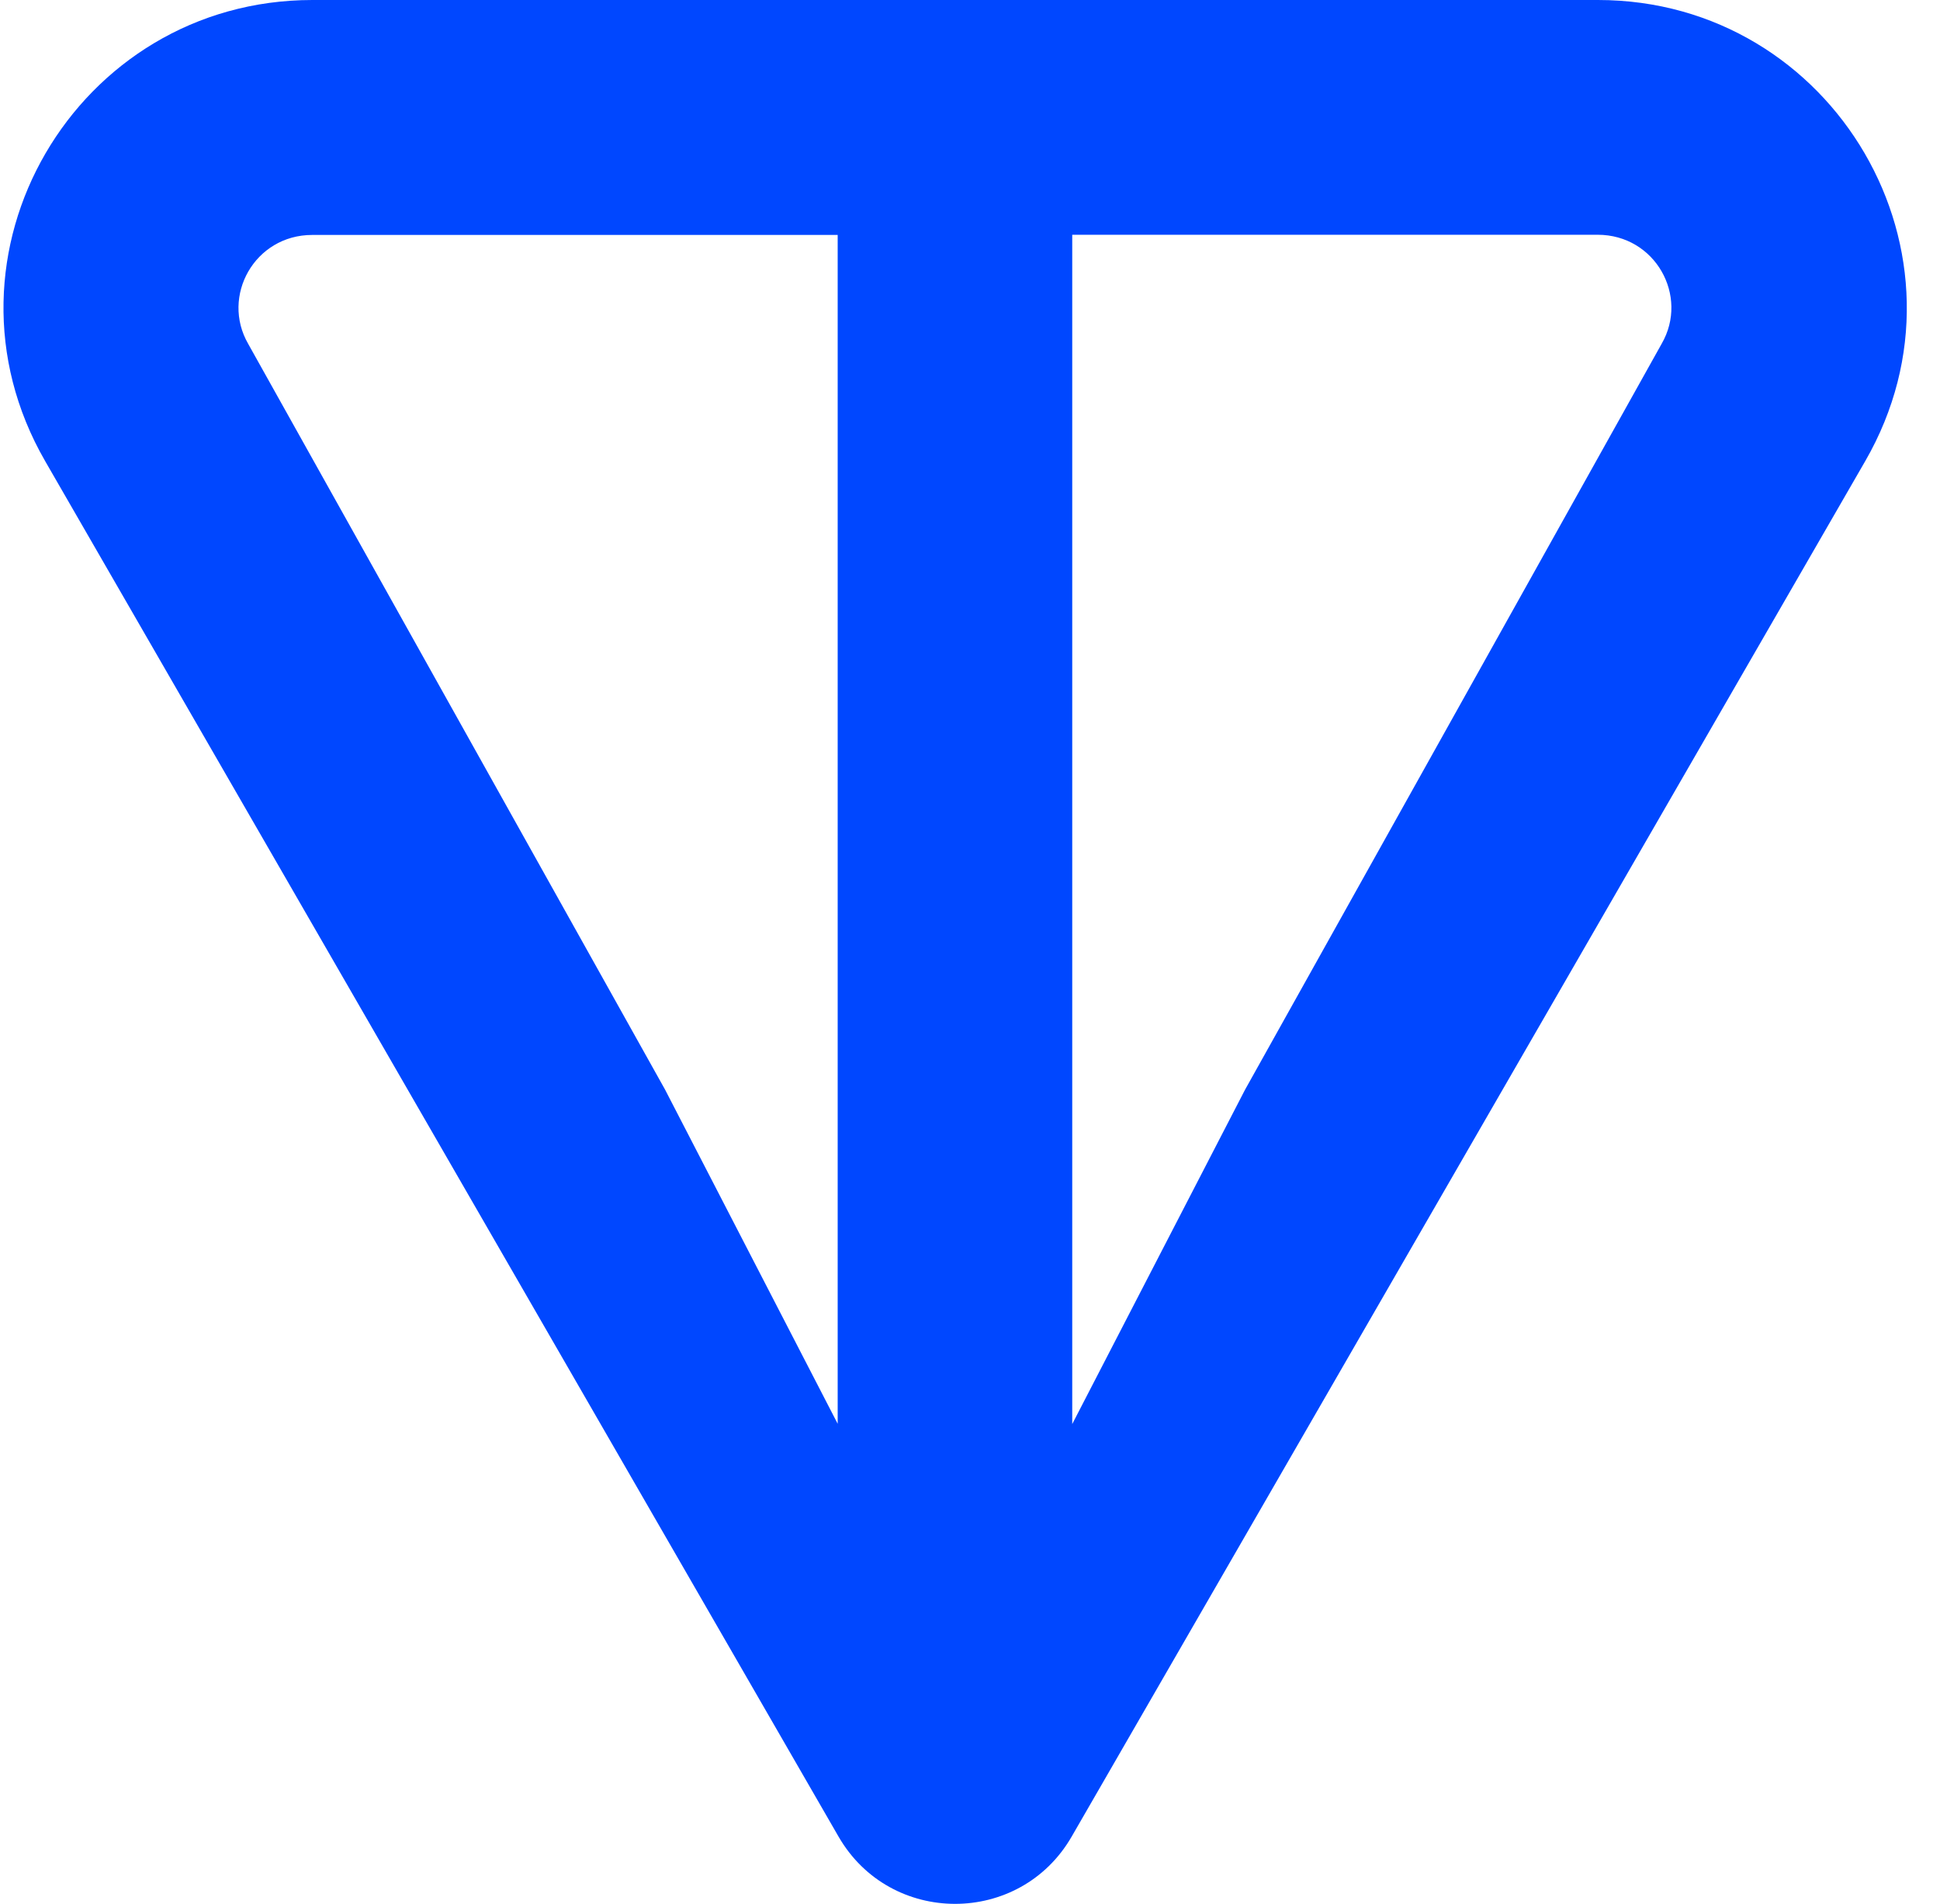 <svg width="53" height="52" viewBox="0 0 53 52" fill="none" xmlns="http://www.w3.org/2000/svg">
<path d="M43.651 0H8.535C2.078 0 -2.014 6.965 1.234 12.595L22.907 50.16C24.321 52.613 27.865 52.613 29.279 50.16L50.957 12.595C54.201 6.974 50.108 0 43.656 0H43.651ZM22.889 38.895L18.169 29.76L6.78 9.391C6.029 8.088 6.957 6.417 8.53 6.417H22.885V38.9L22.889 38.895ZM45.397 9.387L34.013 29.765L29.293 38.895V6.412H43.647C45.22 6.412 46.148 8.083 45.397 9.387Z" fill="#0047FF"/>
</svg>
